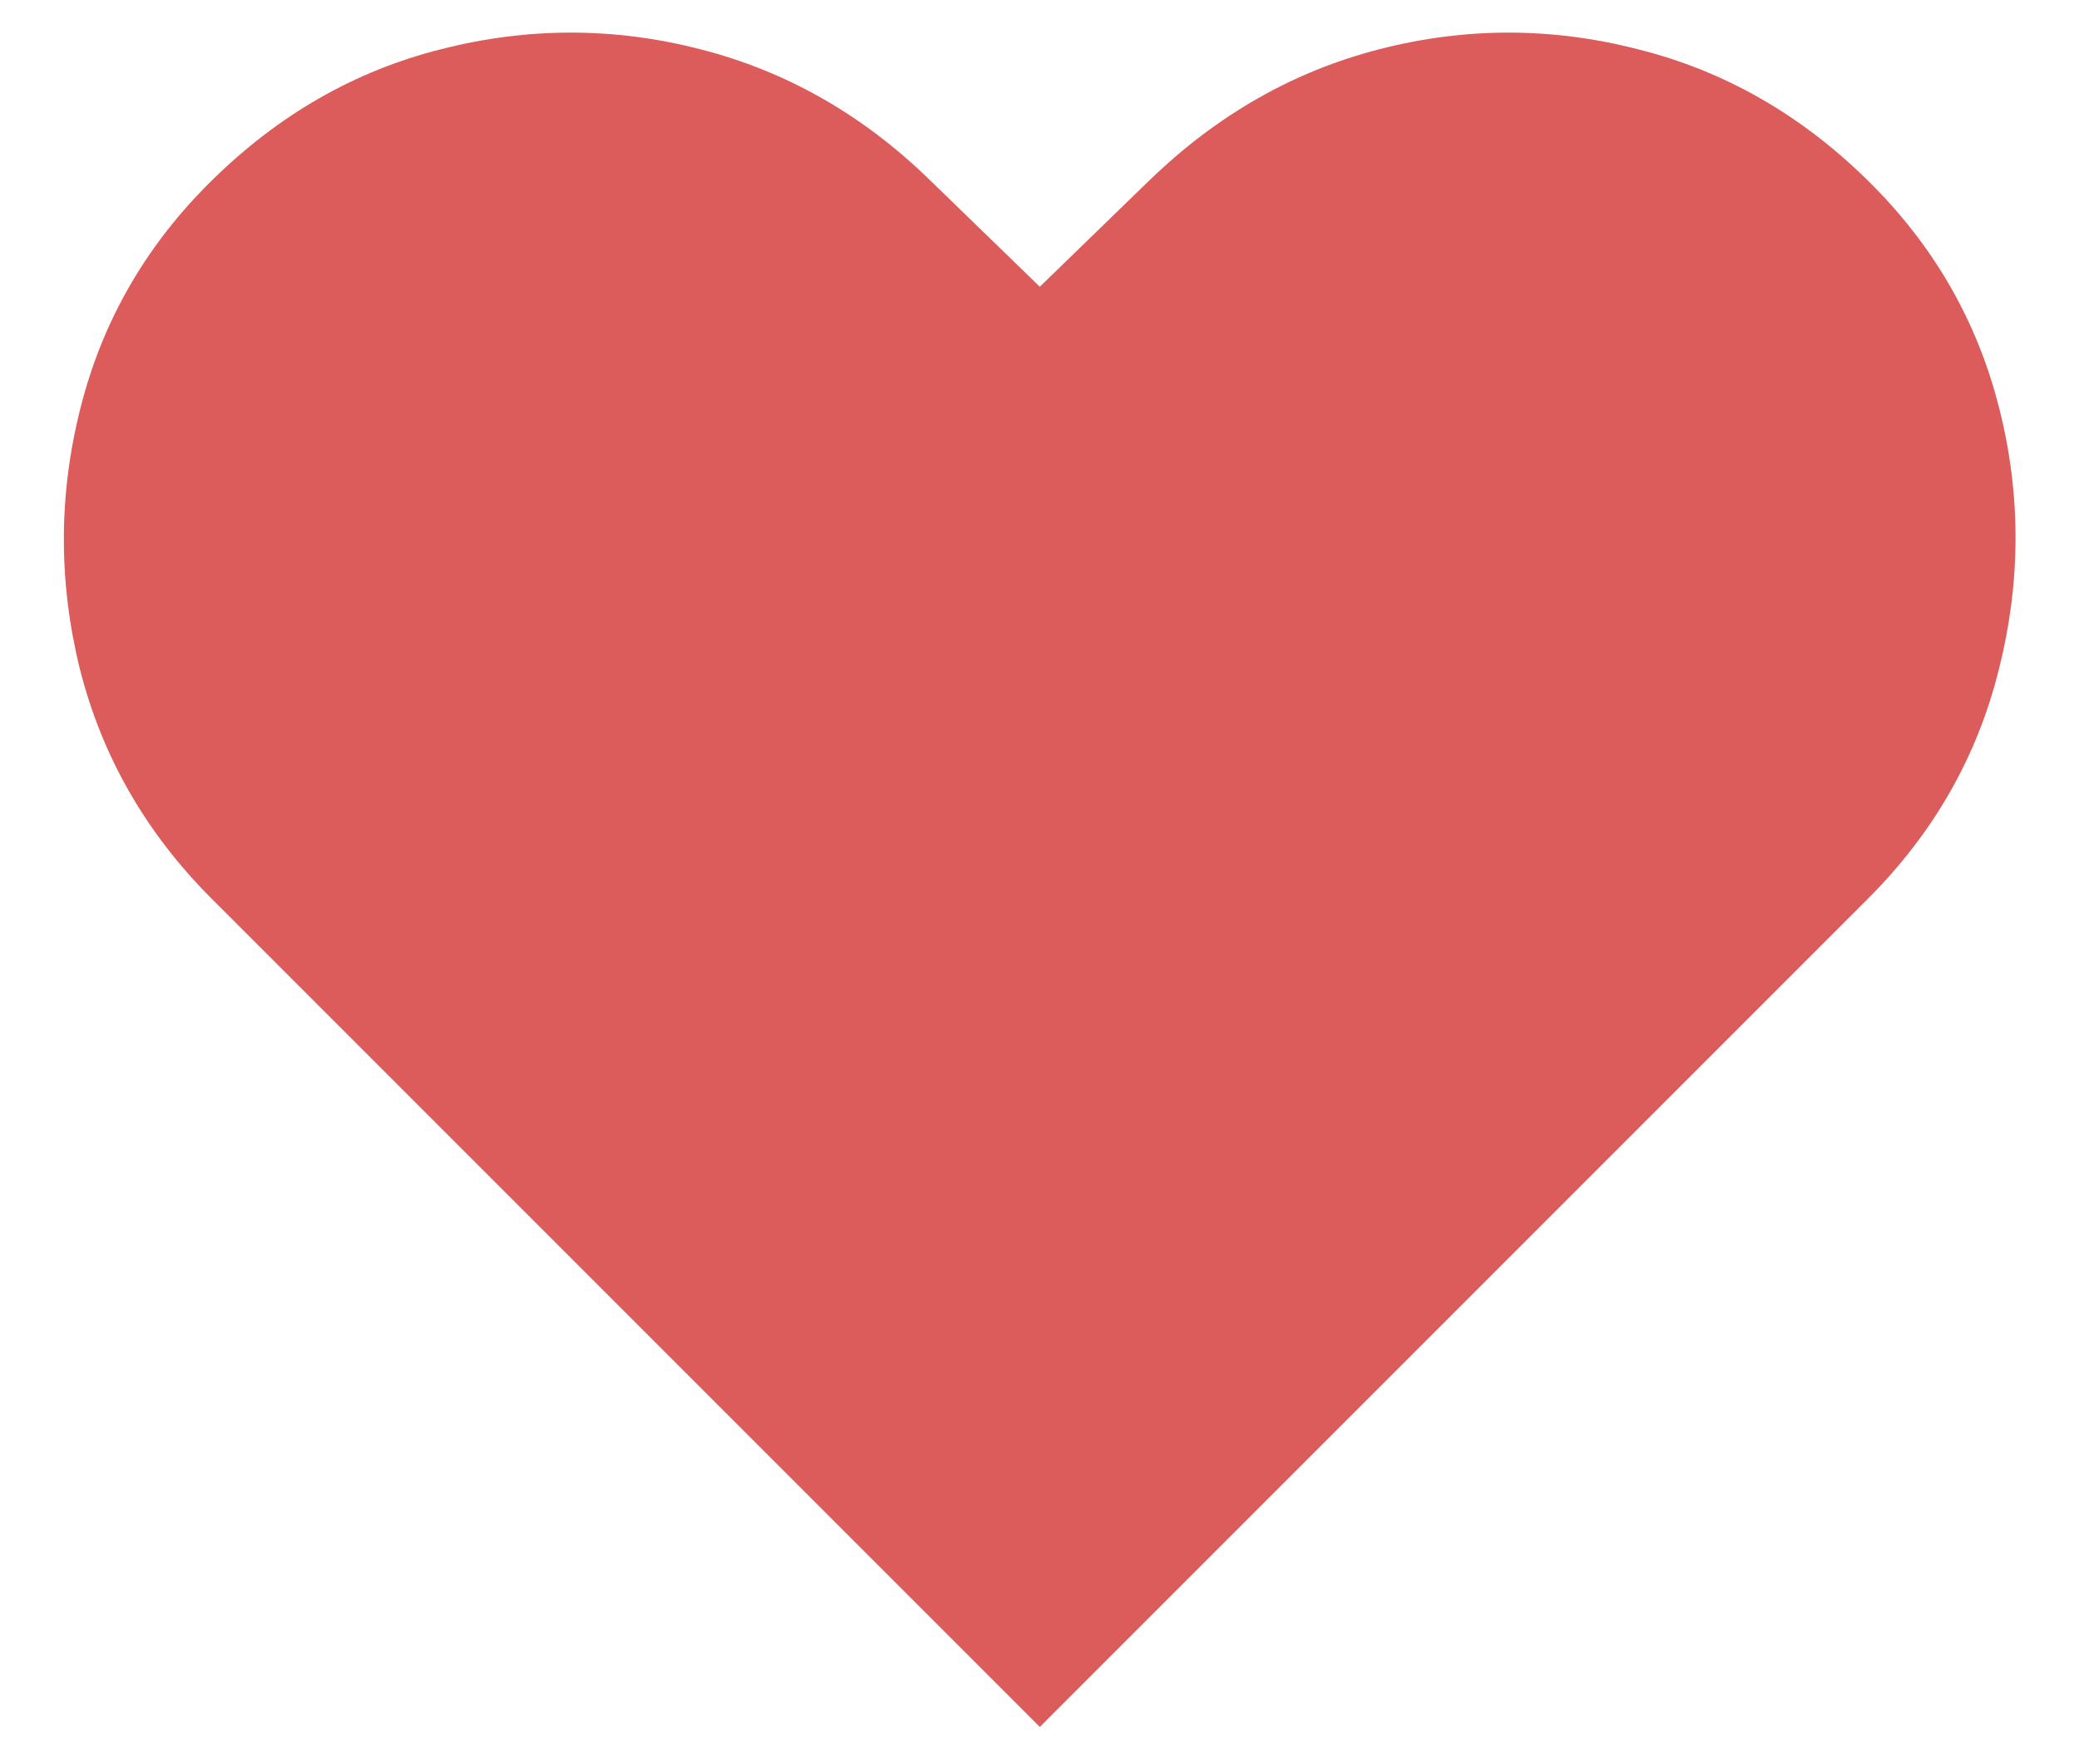 <svg width="33" height="28" viewBox="0 0 33 28" fill="#DC5B5B" xmlns="http://www.w3.org/2000/svg">
<path d="M16.505 27.409L3.363 14.267C2.314 13.219 1.616 12 1.266 10.611C0.925 9.222 0.93 7.841 1.279 6.469C1.628 5.088 2.323 3.886 3.363 2.864C4.428 1.815 5.643 1.121 7.006 0.78C8.378 0.43 9.746 0.43 11.11 0.78C12.482 1.129 13.701 1.824 14.766 2.864L16.505 4.551L18.243 2.864C19.317 1.824 20.536 1.129 21.9 0.78C23.263 0.43 24.627 0.43 25.991 0.78C27.363 1.121 28.581 1.815 29.647 2.864C30.687 3.886 31.381 5.088 31.731 6.469C32.08 7.841 32.08 9.222 31.731 10.611C31.39 12 30.695 13.219 29.647 14.267L16.505 27.409Z" />
</svg>
